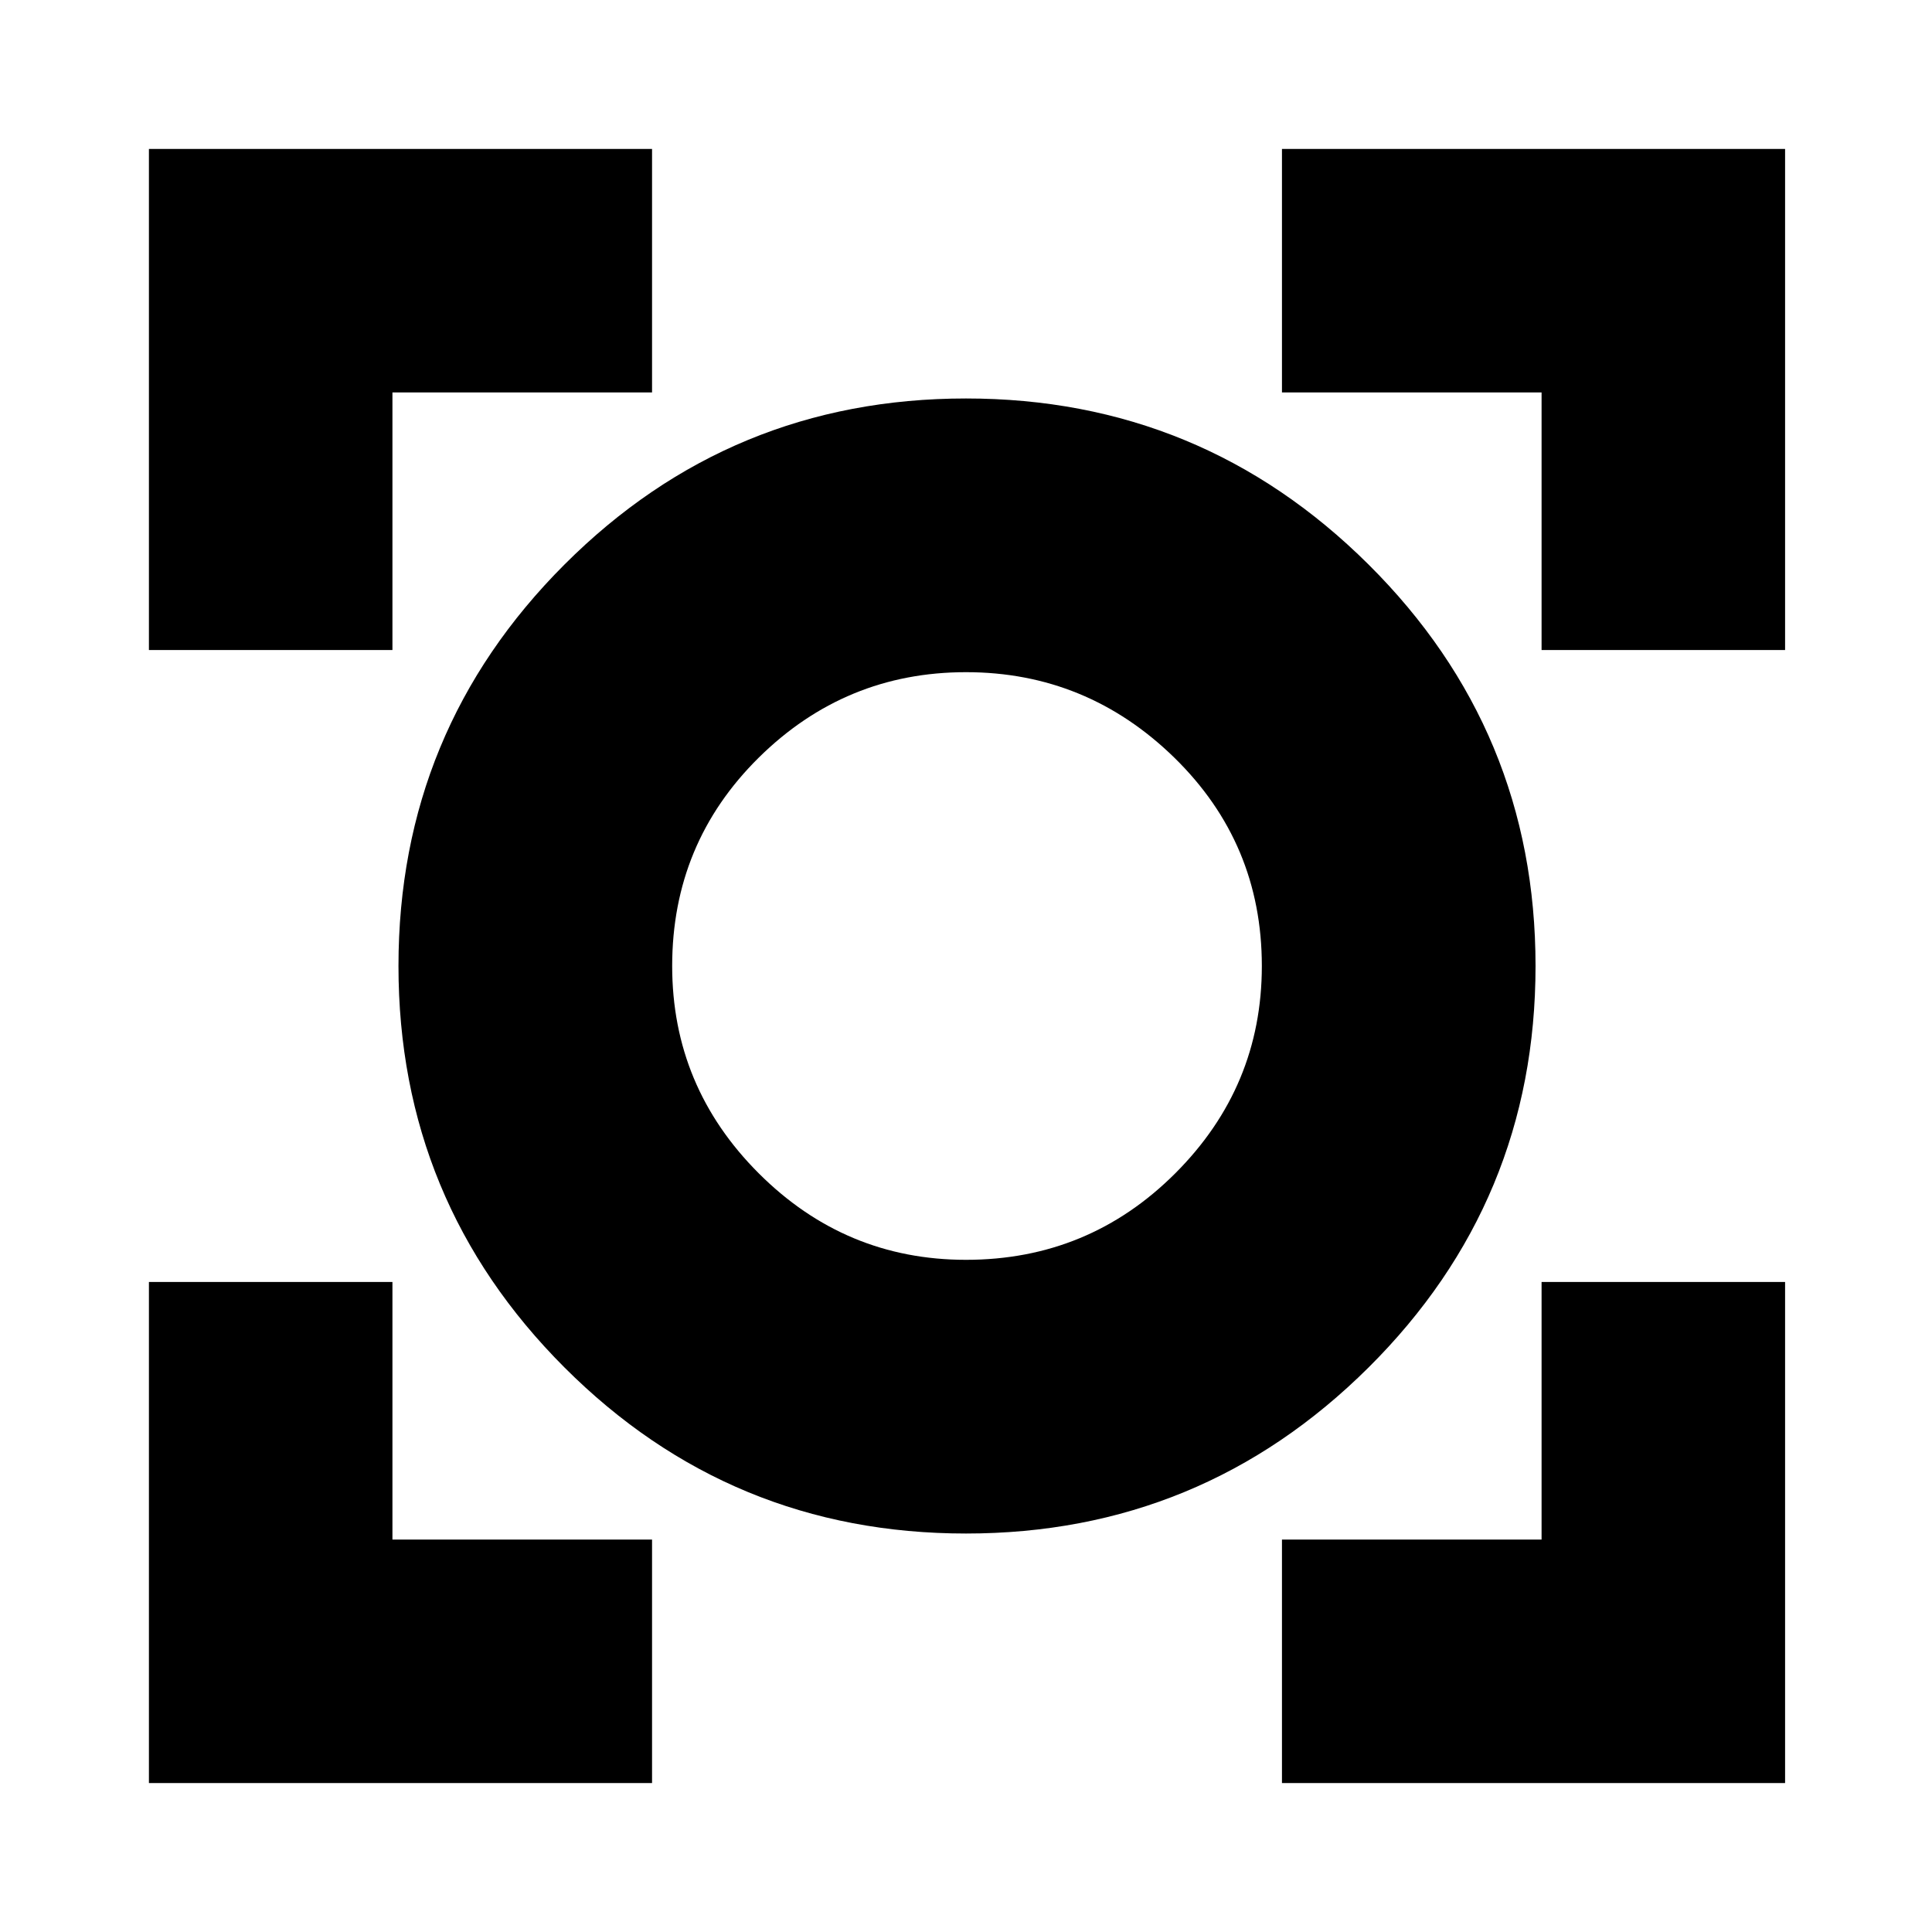 <svg xmlns="http://www.w3.org/2000/svg" height="24" width="24"><path d="M1.85 22.15v-6.225h3.025v3.2H8.1v3.025Zm14.075 0v-3.025h3.225v-3.2h3.025v6.225ZM12 19.05q-2.925 0-4.987-2.062Q4.95 14.925 4.95 12q0-2.925 2.063-4.988Q9.075 4.95 12 4.95q2.925 0 5 2.062Q19.075 9.075 19.075 12q0 2.925-2.075 4.988-2.075 2.062-5 2.062Zm0-3.4q1.525 0 2.6-1.075Q15.675 13.5 15.675 12q0-1.525-1.087-2.588Q13.5 8.35 12 8.35T9.425 9.412Q8.35 10.475 8.35 12q0 1.5 1.075 2.575Q10.5 15.65 12 15.65ZM1.85 8.075V1.85H8.1v3.025H4.875v3.2Zm17.3 0v-3.2h-3.225V1.85h6.25v6.225ZM12 12Z"/></svg>